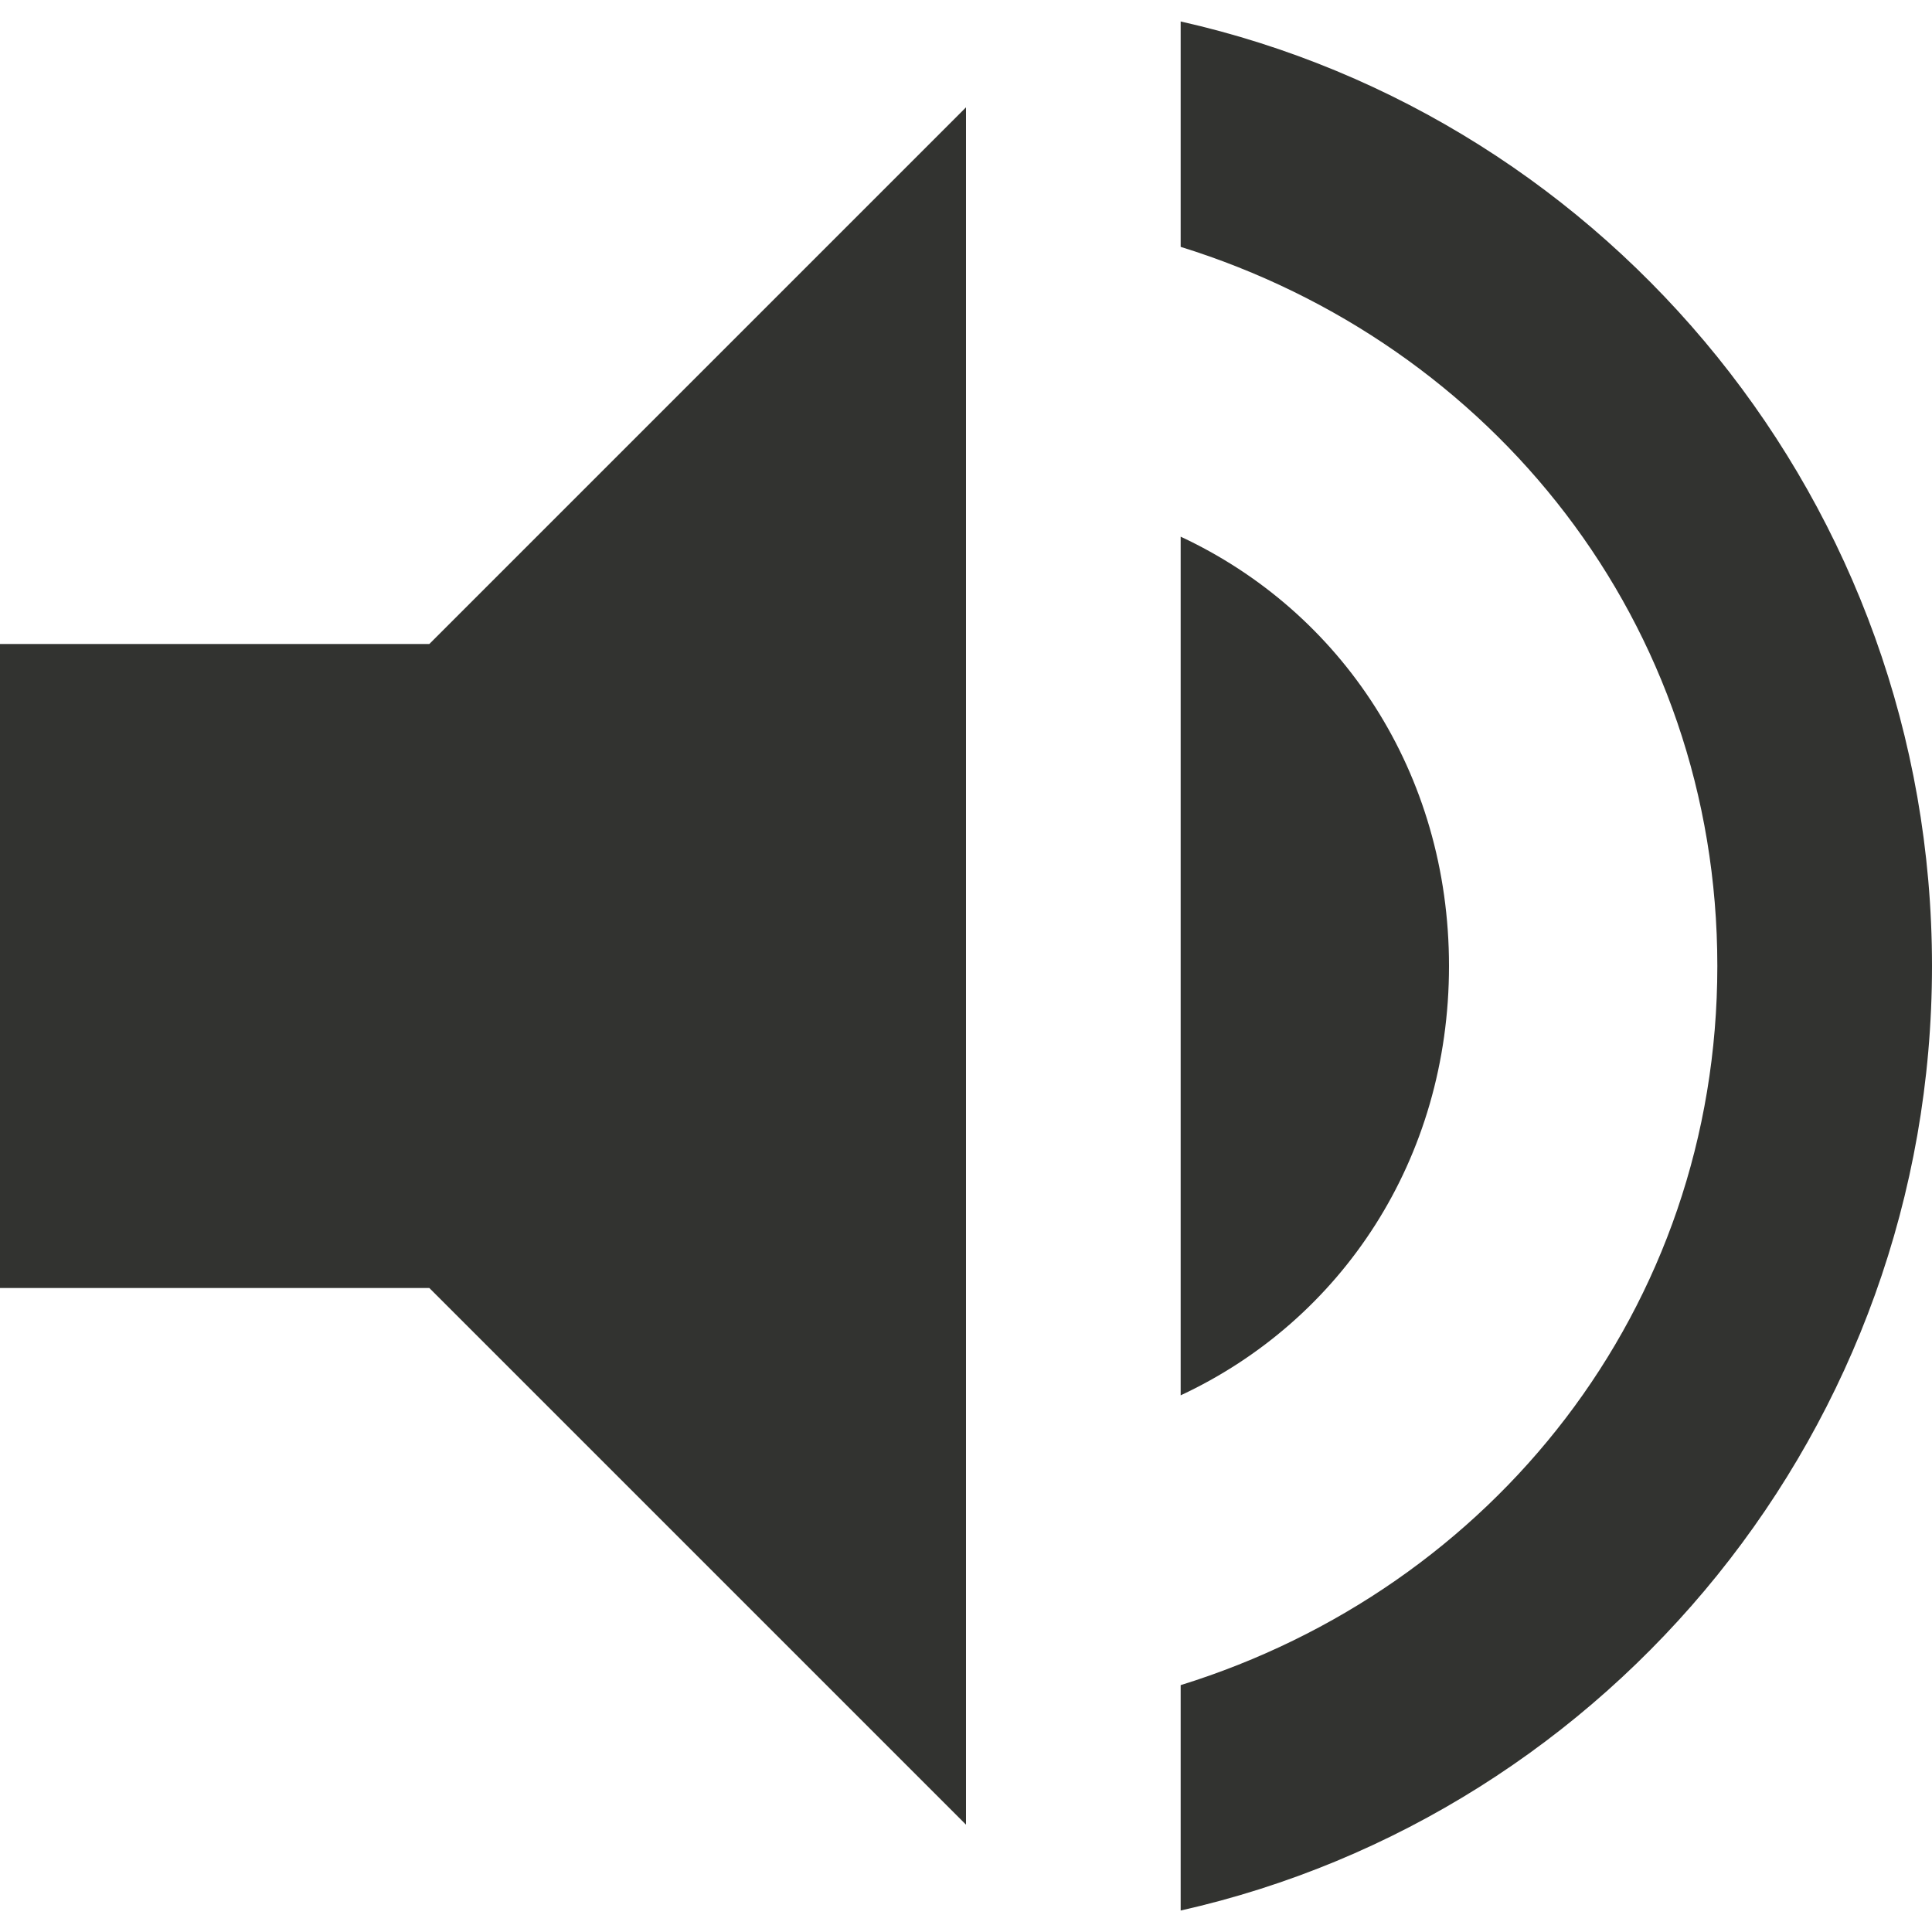 <?xml version="1.0" ?><svg height="18px" version="1.1" viewBox="0 0 18 18" width="18px" xmlns="http://www.w3.org/2000/svg" xmlns:sketch="http://www.bohemiancoding.com/sketch/ns" xmlns:xlink="http://www.w3.org/1999/xlink"><title/><desc/><defs/><g fill="none" fill-rule="evenodd" id="Page-1" stroke="none" stroke-width="1"><g fill="#323330" id="Icons-AV" transform="translate(-211, -170)"><g id="volume-up" transform="translate(211, 170)"><path d="M0,6 L0,12 L4,12 L9,17 L9,1 L4,6 L0,6 L0,6 Z M13.5,9 C13.5,7.2 12.5,5.7 11,5 L11,13 C12.5,12.3 13.5,10.8 13.5,9 L13.5,9 Z M11,0.2 L11,2.3 C13.9,3.2 16,5.8 16,9 C16,12.2 13.9,14.8 11,15.7 L11,17.8 C15,16.9 18,13.3 18,9 C18,4.7 15,1.1 11,0.2 L11,0.2 Z" id="Shape"/></g></g></g></svg>